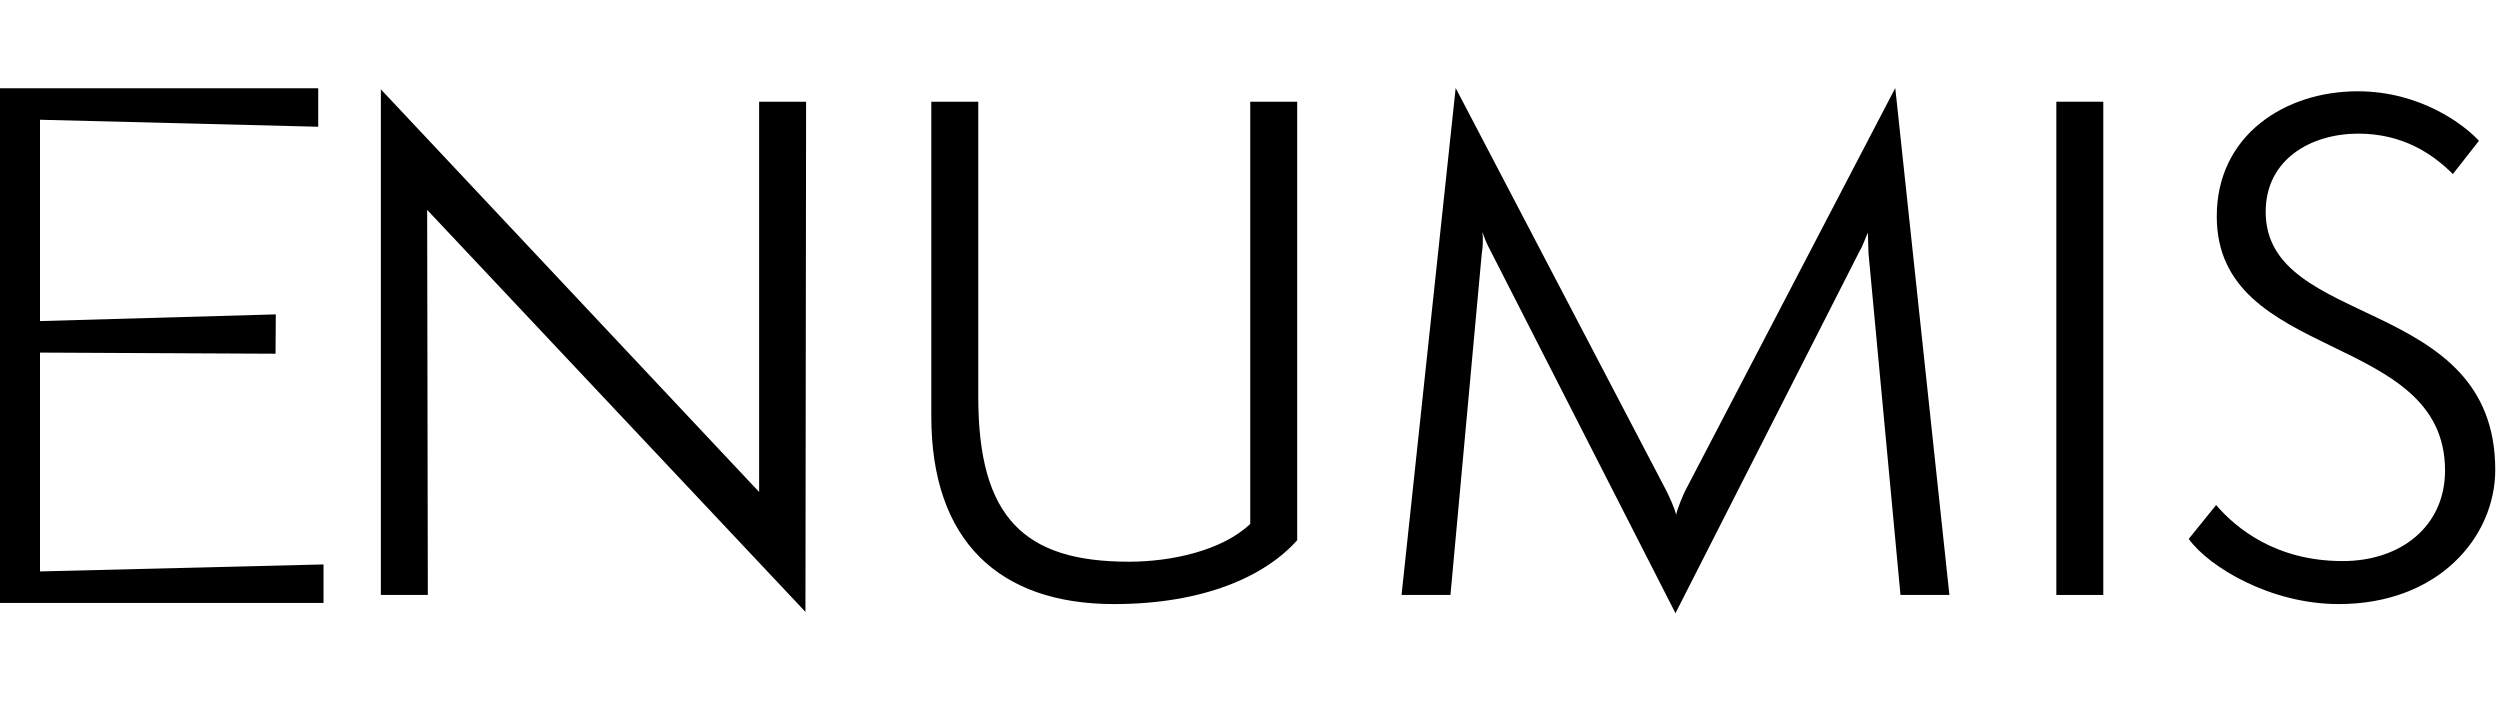 <?xml version="1.0" encoding="UTF-8" standalone="no"?>
<svg
   width="170"
   height="48"
   viewBox="0 0 170 48"
   fill="none"
   version="1.1"
   id="svg6"
   xmlns="http://www.w3.org/2000/svg"
   xmlns:svg="http://www.w3.org/2000/svg">
  <defs
     id="defs6" />
  <path
     d="M0 6H21.639V8.619L2.72 8.143V21.833L18.754 21.378L18.737 24.053L2.72 23.976V38.857L22 38.381V41H0V6Z"
     fill="#252525"
     id="path1"
     style="fill:#000000" />
  <path
     d="M29.047 14.271L29.092 40.456H25.898V6.074L51.621 33.456V6.917H54.815L54.77 41.608L29.047 14.271Z"
     fill="#252525"
     id="path2"
     style="fill:#000000" />
  <path
     d="M85.016 6.916H88.209V36.734C86.08 39.127 81.957 41.077 75.747 41.077C67.986 41.077 63.329 36.823 63.329 28.316V6.916H66.522V26.987C66.522 35.228 69.671 38.197 76.768 38.197C79.65 38.197 83.109 37.443 85.016 35.627V6.916Z"
     fill="#252525"
     id="path3"
     style="fill:#000000" />
  <path
     d="M129.233 40.456L127.059 17.24C127.059 17.018 127.015 15.999 127.015 15.822C126.926 15.999 126.615 16.841 126.482 17.018L113.932 41.697L101.337 17.018C101.114 16.619 100.938 16.176 100.805 15.778C100.849 16.176 100.849 16.797 100.76 17.24L98.631 40.456H95.305L98.986 5.986L113.31 33.367C113.443 33.633 113.887 34.564 113.976 35.007C114.065 34.564 114.464 33.633 114.597 33.367L128.878 5.986L132.559 40.456H129.233Z"
     fill="#252525"
     id="path4"
     style="fill:#000000" />
  <path
     d="M139.831 6.917H143.024V40.457H139.831V6.917Z"
     fill="#252525"
     id="path5"
     style="fill:#000000" />
  <path
     d="M150.696 34.342C152.026 35.893 154.732 38.153 159.299 38.153C163.292 38.153 166.263 35.76 166.263 31.994C166.263 22.468 150.74 24.683 150.74 14.714C150.74 9.176 155.398 6.207 160.32 6.207C164.578 6.207 167.549 8.467 168.569 9.575L166.795 11.835C165.376 10.416 163.336 9.087 160.364 9.087C157.171 9.087 154.066 10.815 154.066 14.404C154.066 22.424 169.677 20.031 169.677 31.949C169.677 36.513 165.819 41.077 159.034 41.077C154.377 41.077 150.209 38.551 148.833 36.646L150.696 34.342Z"
     fill="#252525"
     id="path6"
     style="fill:#000000" />
</svg>
